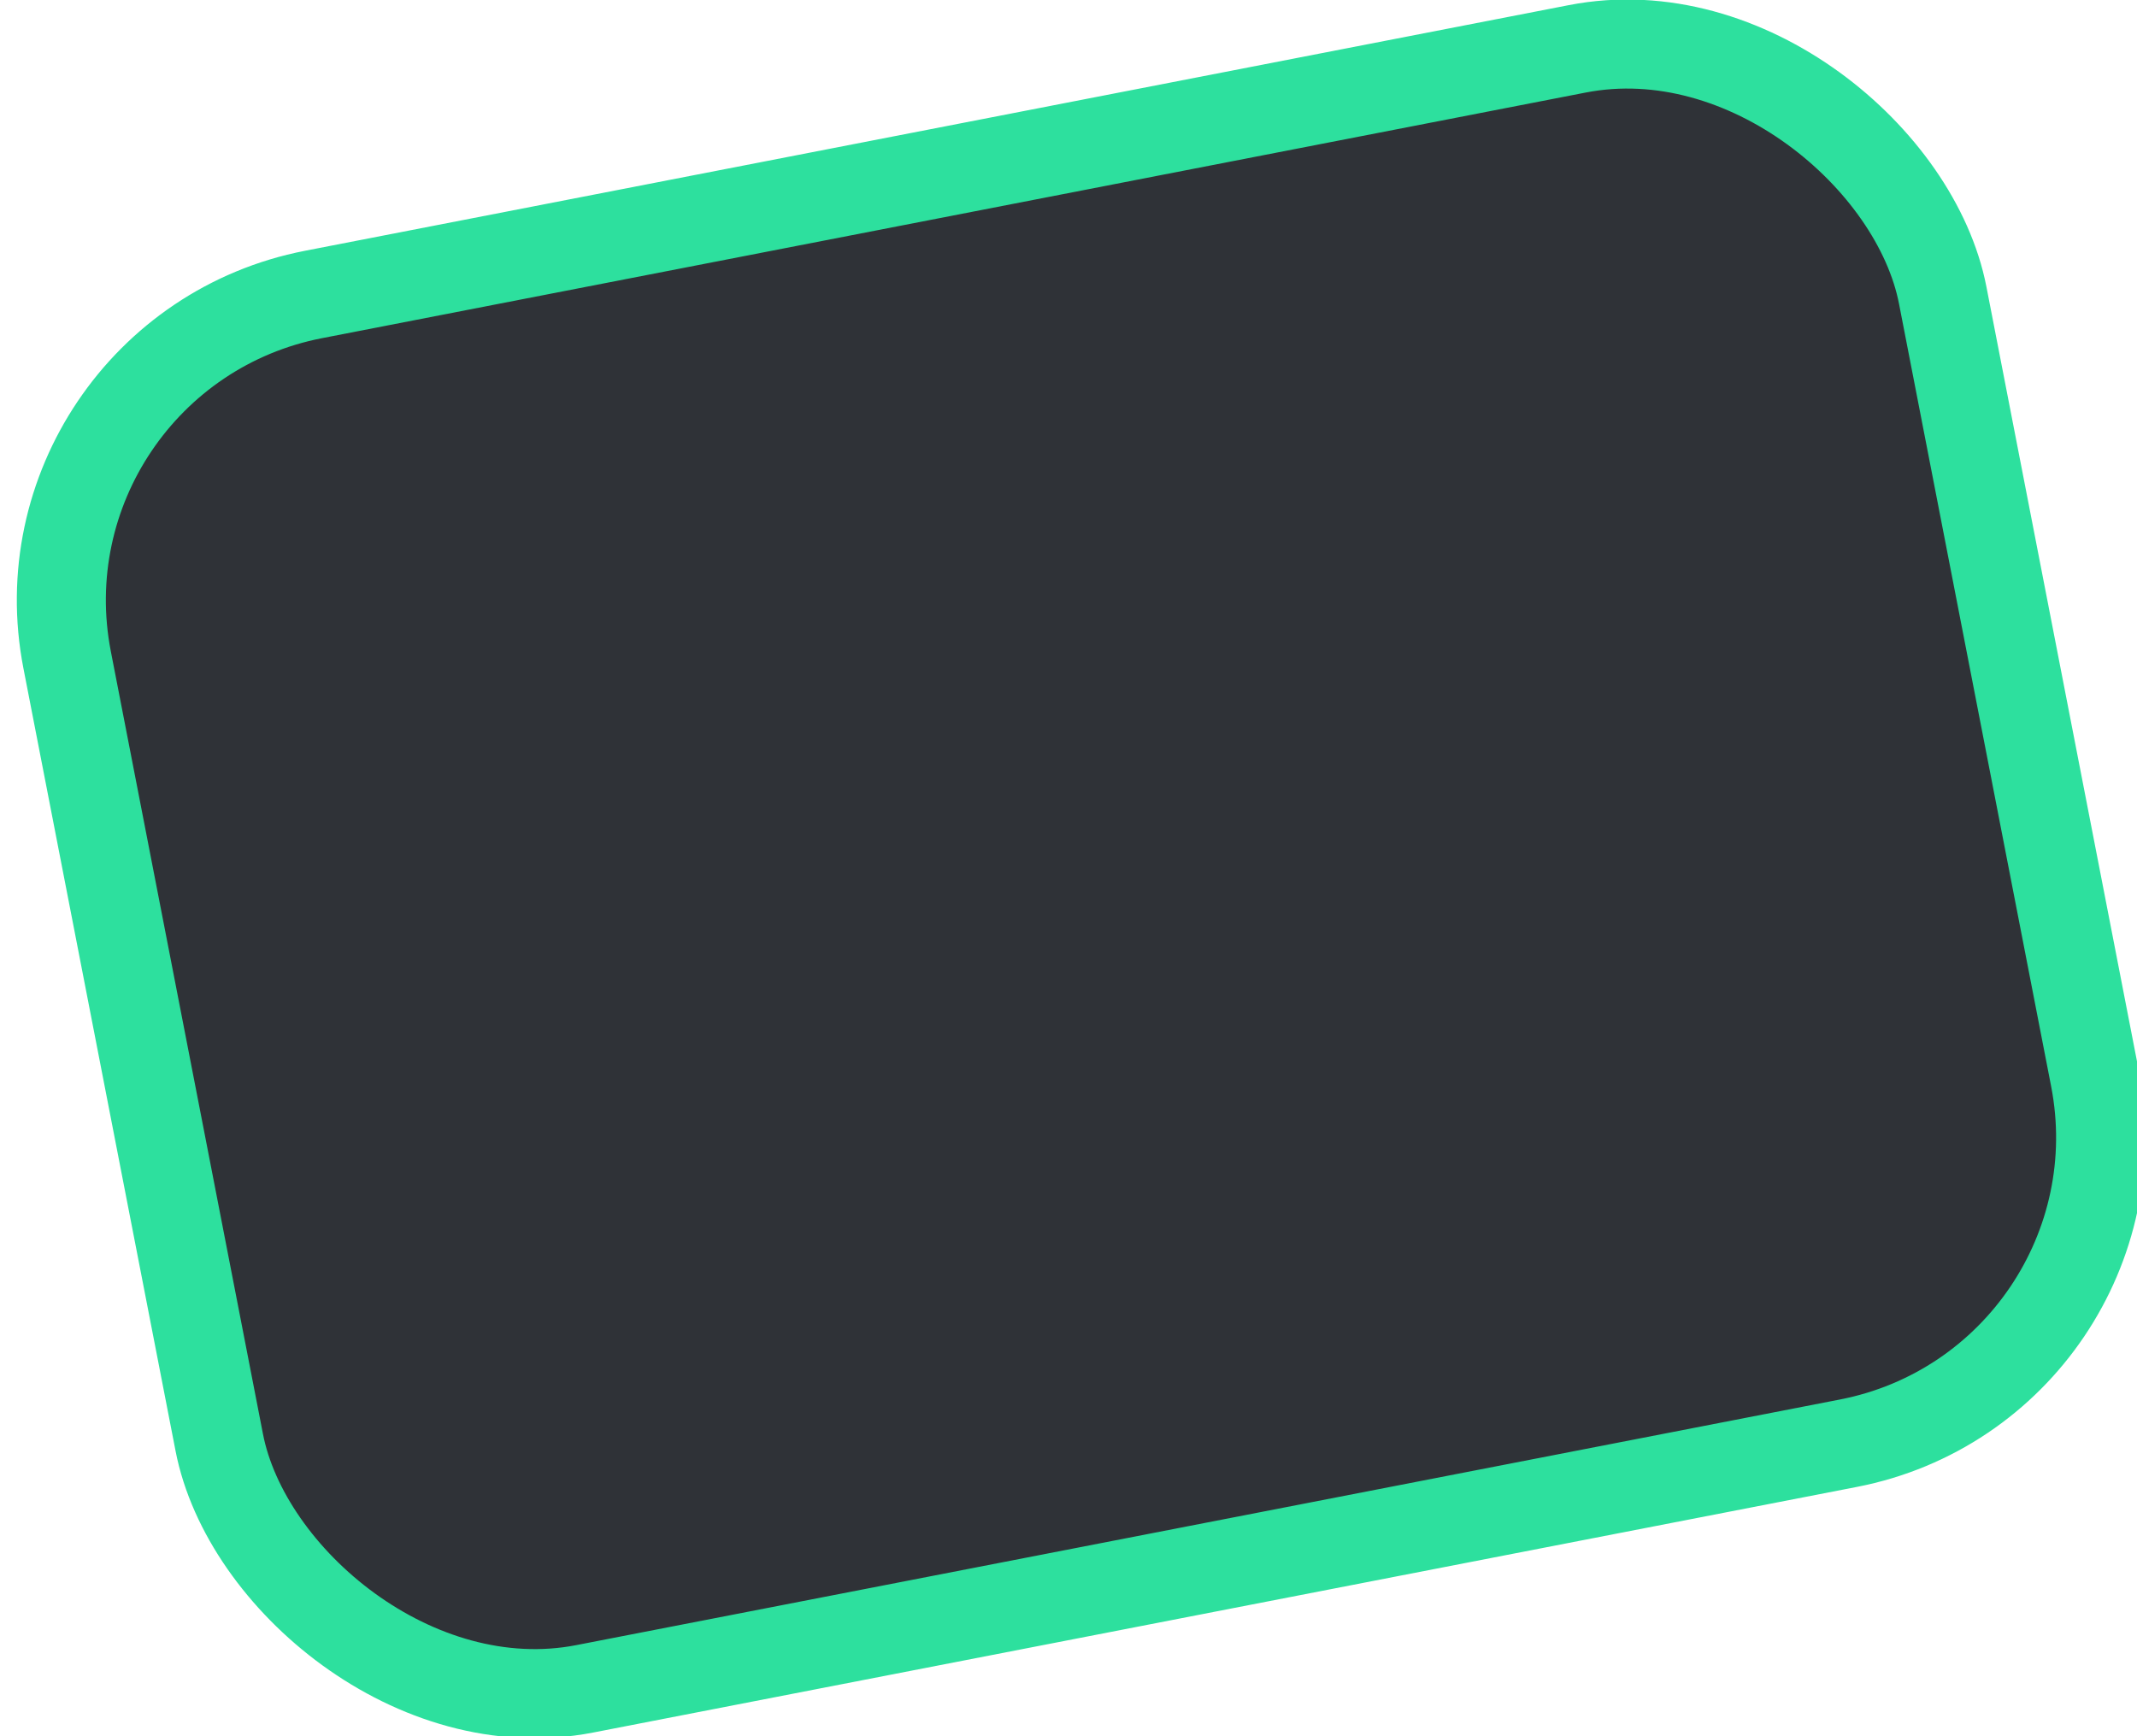 <svg width="48" height="39" viewBox="0 0 48 39" fill="none" xmlns="http://www.w3.org/2000/svg">
<rect x="0.172" y="7.95" width="42.917" height="31.908" rx="7" transform="rotate(-11 0.172 7.95)" fill="#2F3237" stroke="#2DE09E" stroke-width="2"/>
</svg>
